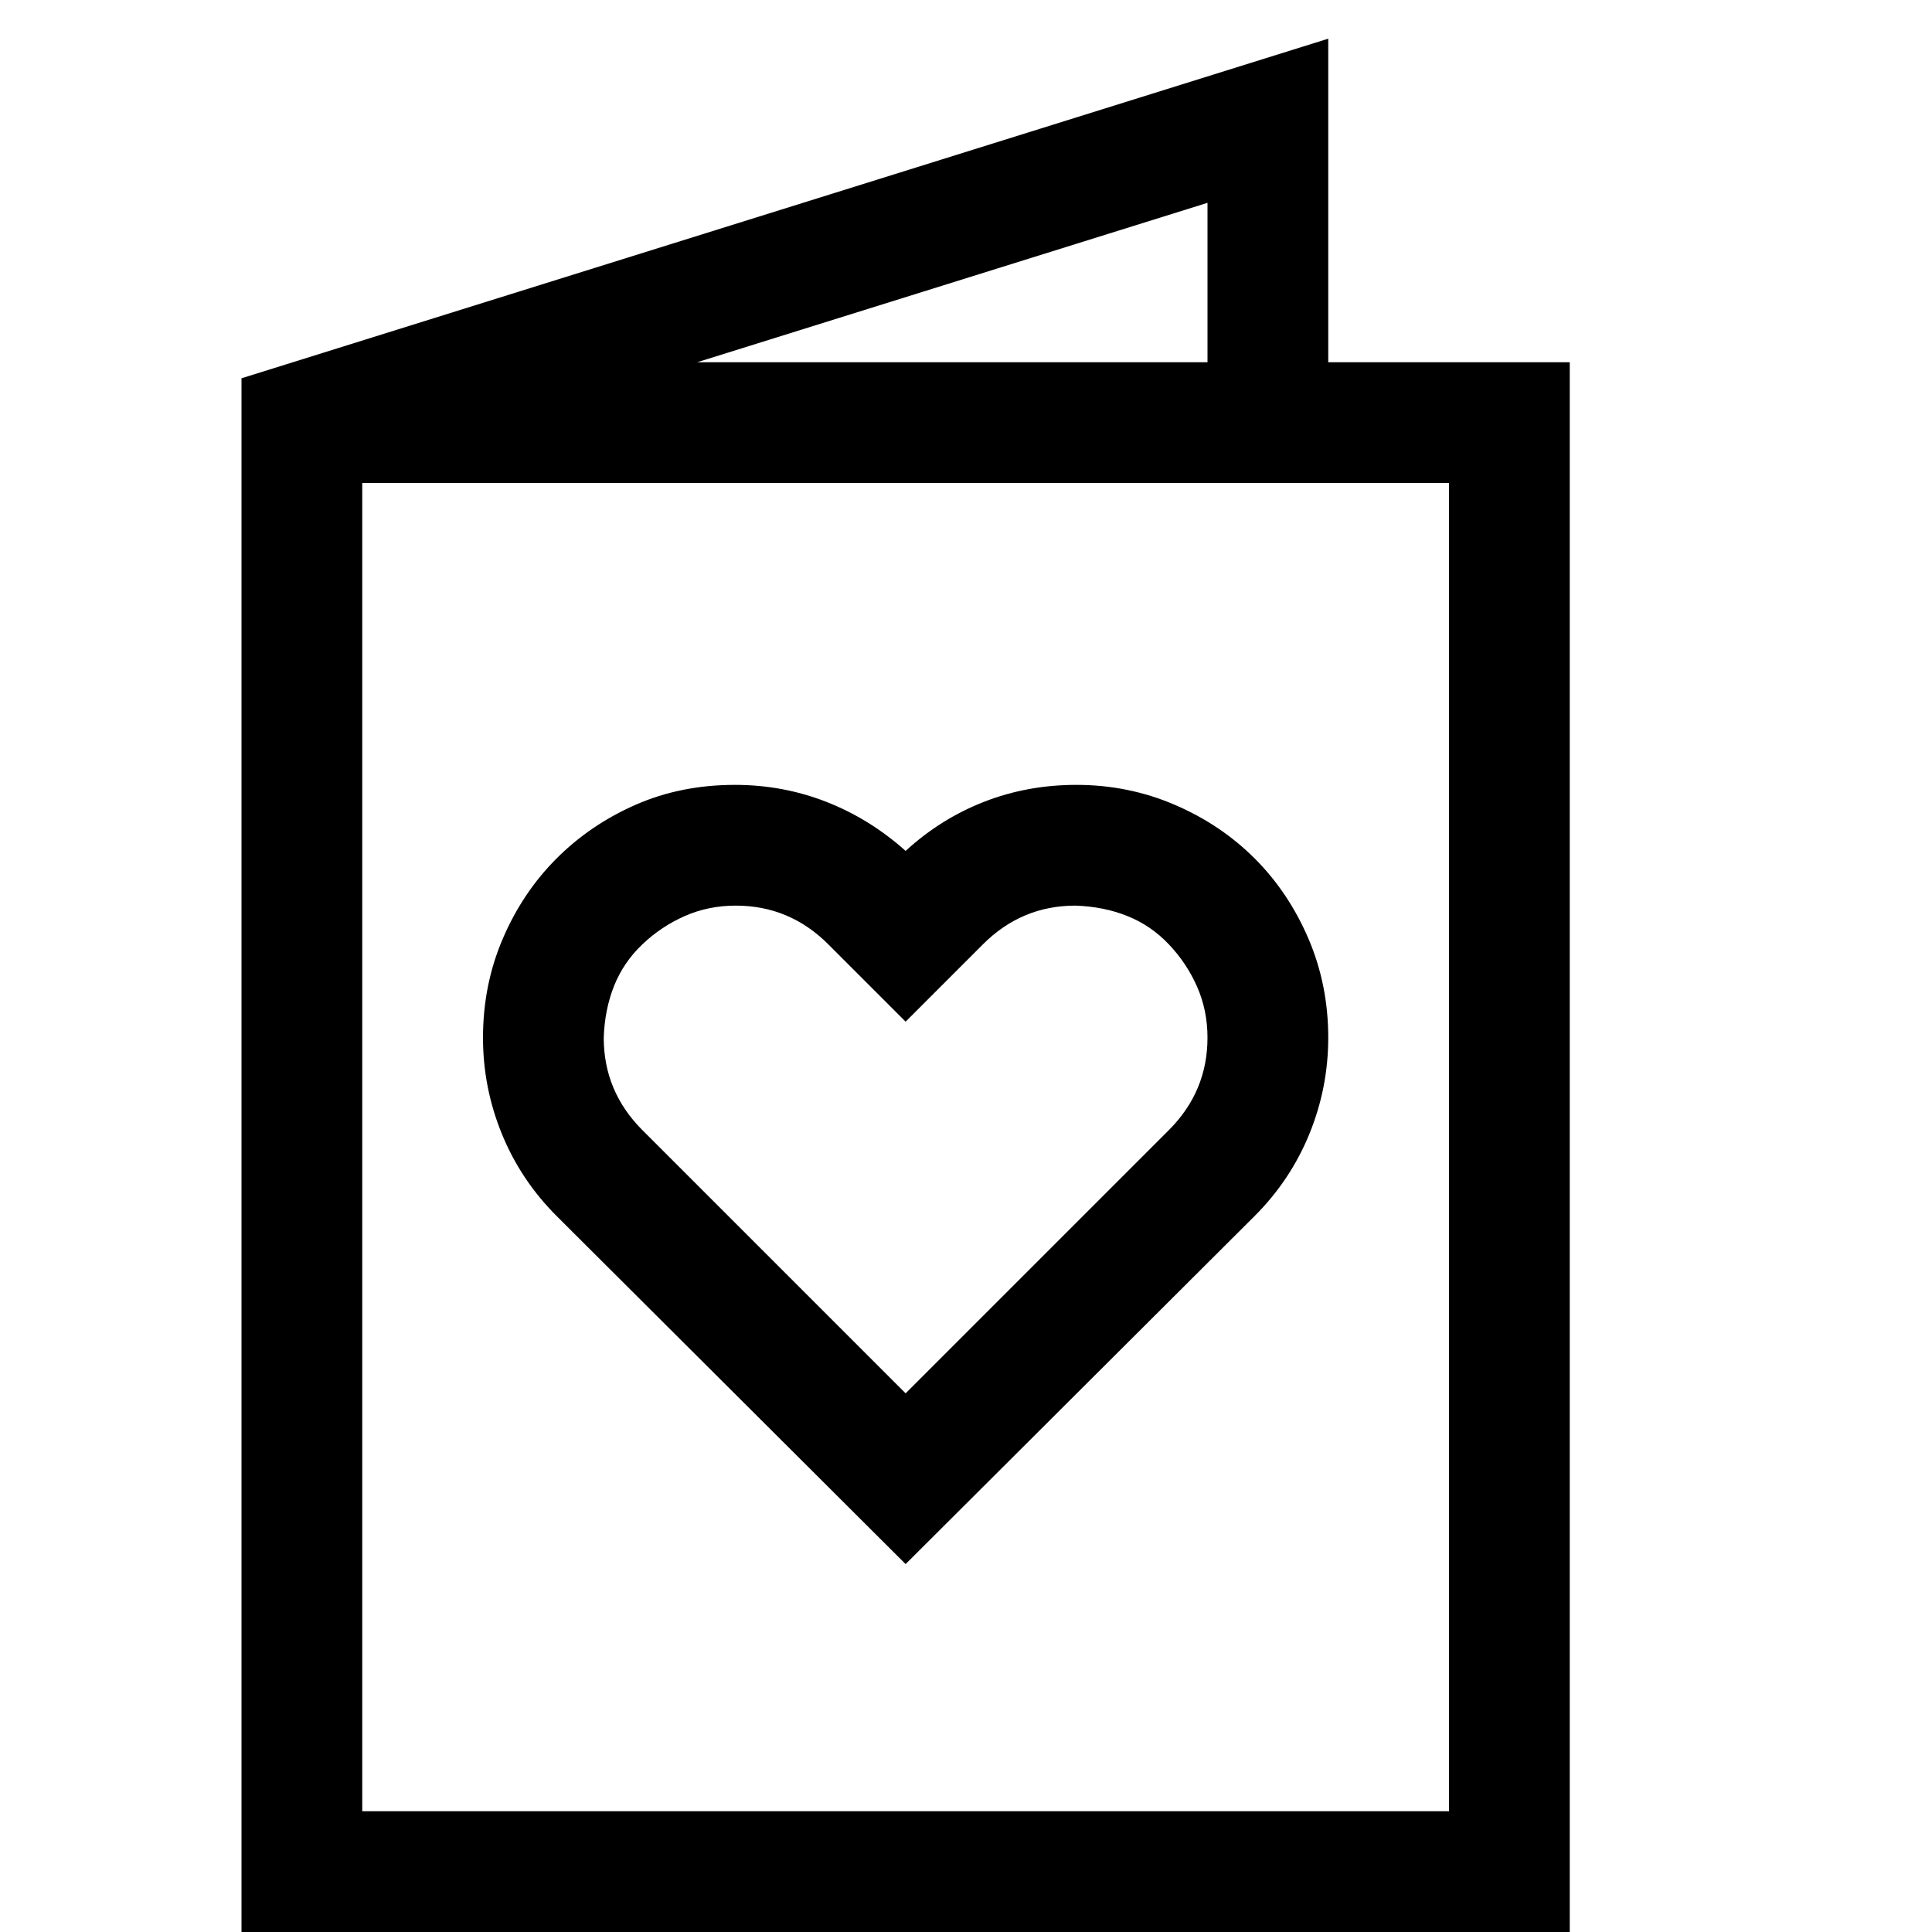 <svg xmlns="http://www.w3.org/2000/svg" width="3em" height="3em" viewBox="0 0 2048 2048"><path fill="currentColor" d="M1664 384v1664H256V401L1408 41v343zm-384-169L739 384h541zm256 297H384v1408h1152zM960 902q37-34 83-52t98-18q55 0 104 21t85 57t57 85t21 105q0 53-20 102t-58 87l-370 369l-370-369q-38-38-58-87t-20-102q0-56 21-105t57-85t84-57t105-21q51 0 97 18t84 52m279 296q41-41 41-98q0-29-11-54t-30-45t-44-30t-55-11q-57 0-98 41l-82 82l-82-82q-41-41-98-41q-29 0-54 11t-45 30t-30 44t-11 55q0 57 41 98l279 279z"/></svg>